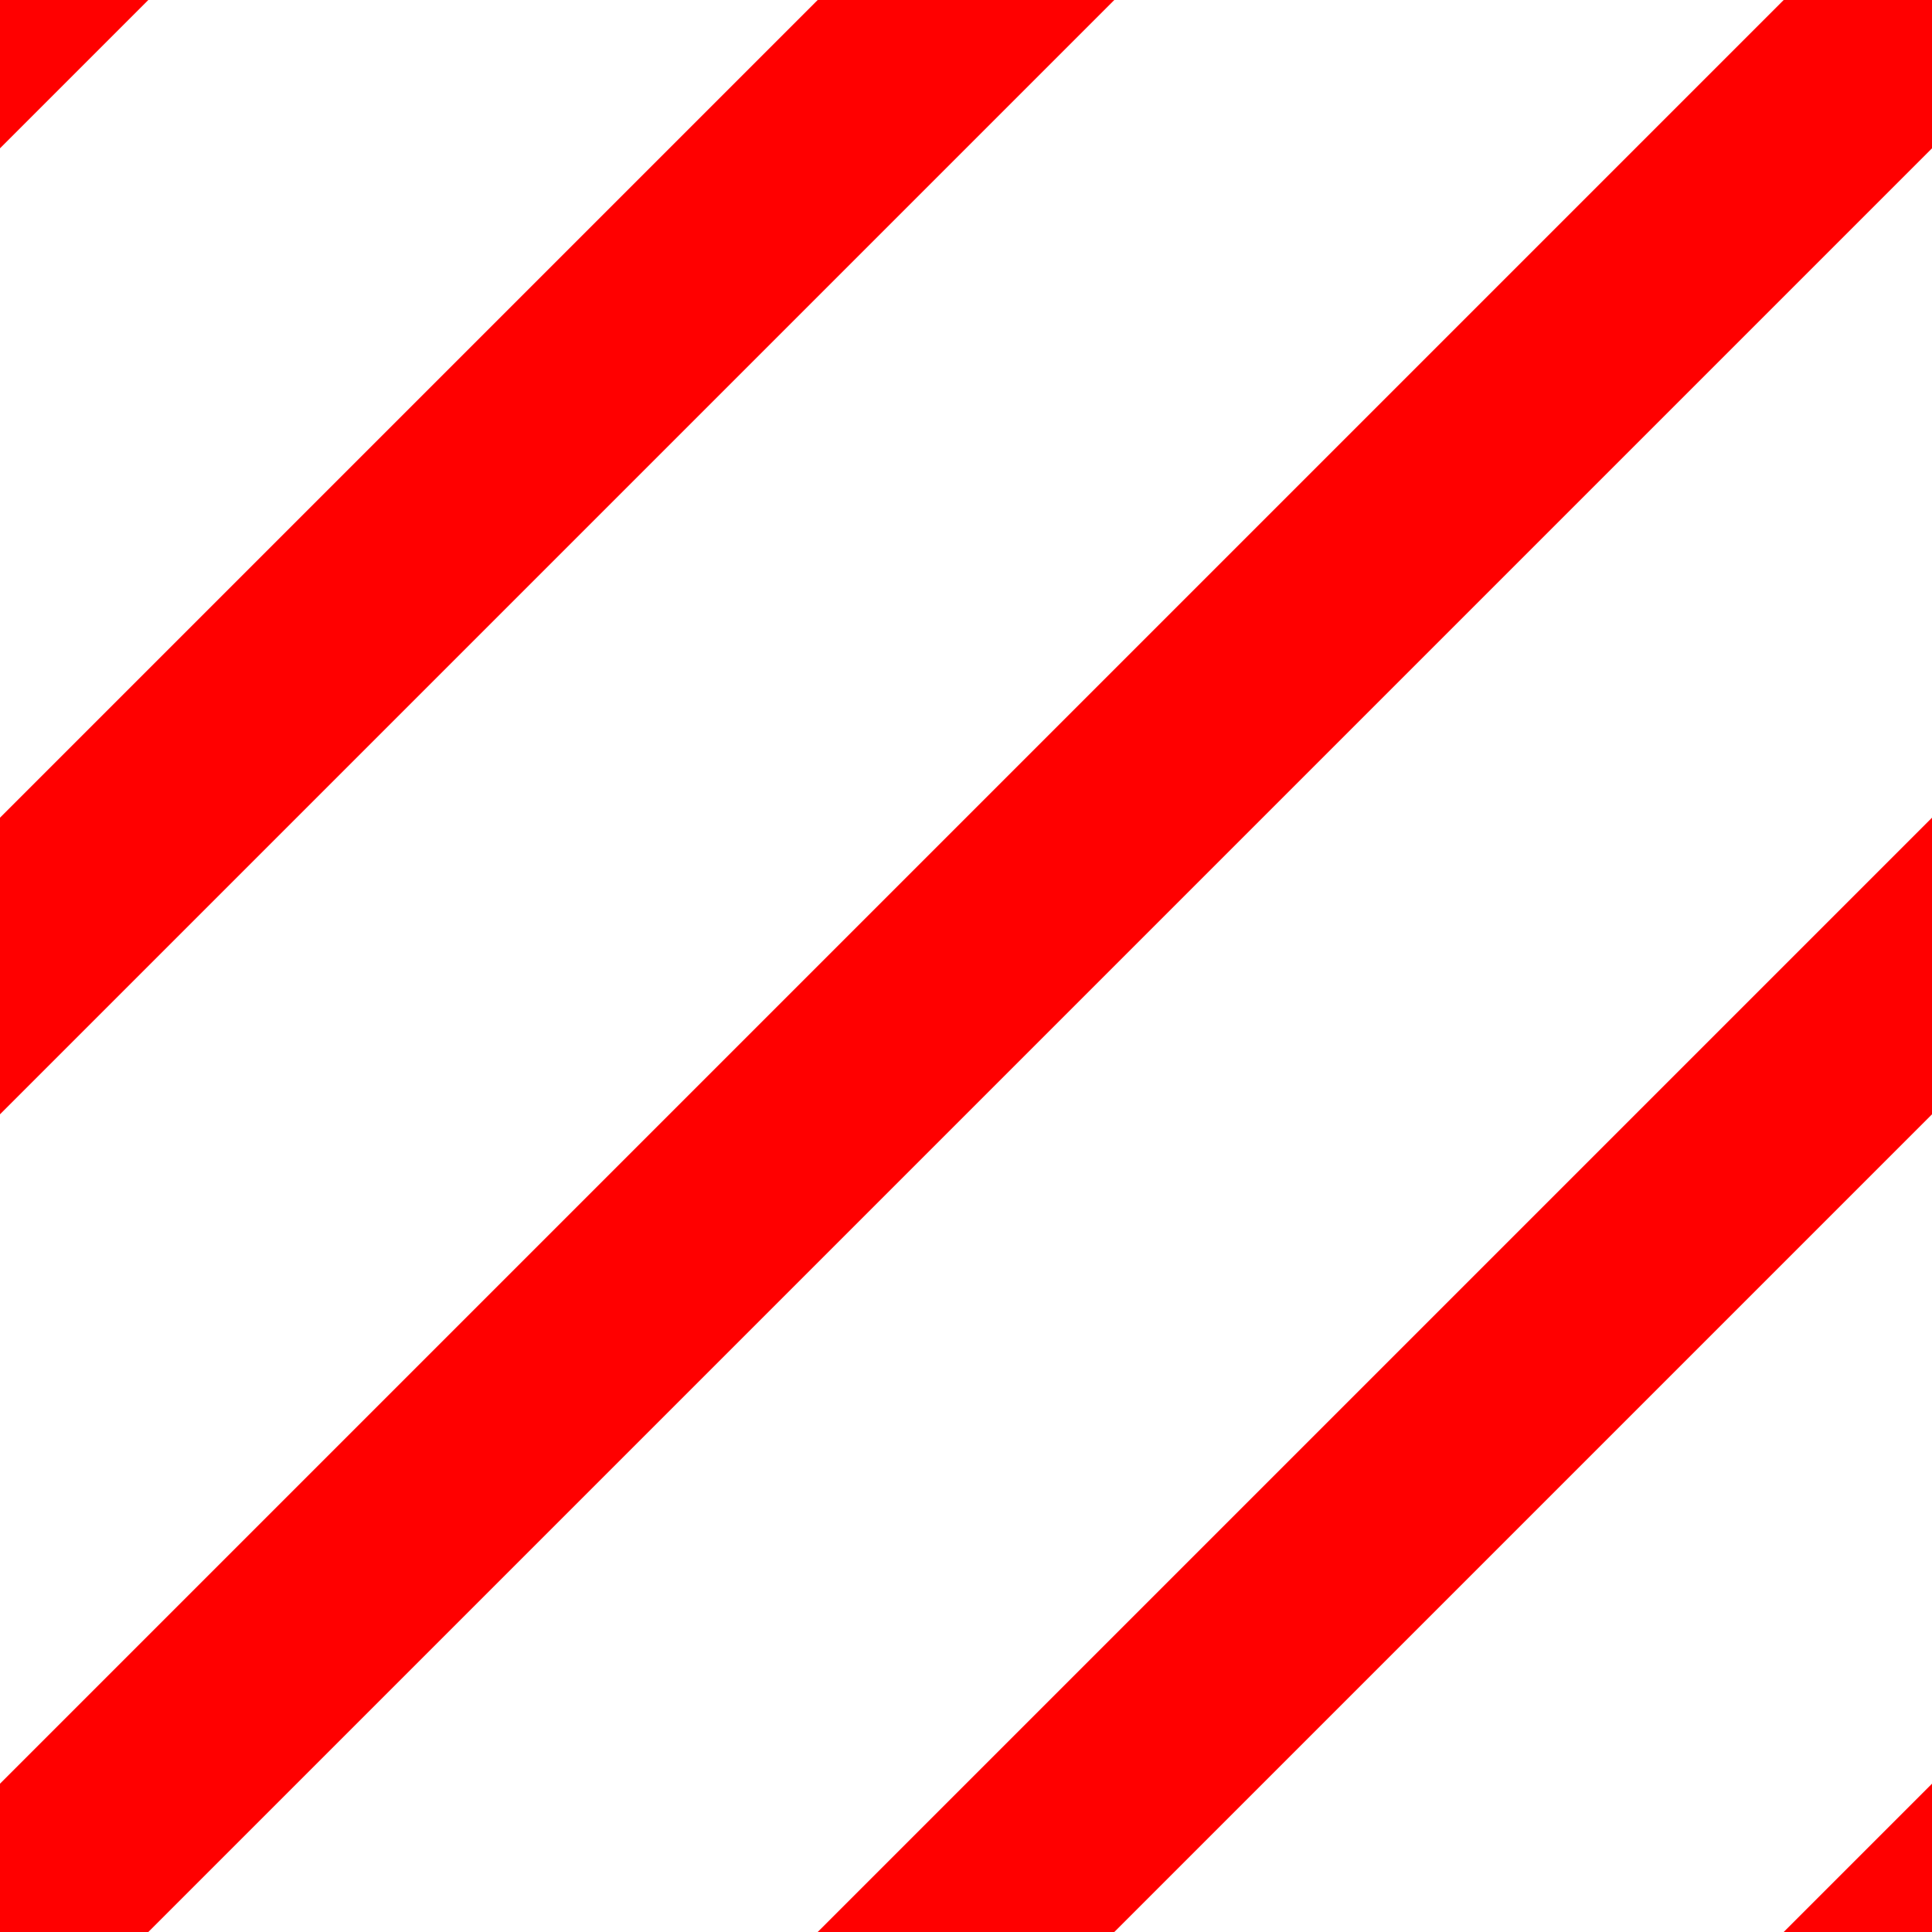 <?xml version="1.0" encoding="utf-8" ?>
<!DOCTYPE svg PUBLIC "-//W3C//DTD SVG 1.1//EN" 
 "http://www.w3.org/Graphics/SVG/1.1/DTD/svg11.dtd">
<svg width="400" height="400"
 xmlns="http://www.w3.org/2000/svg">
 <title>SVG</title>
 <style type="text/css"><![CDATA[
  text {font-size:60px; text-anchor:middle;}
 ]]></style>

<polygon points="0 0  30 0 0 30" stroke="#FF0000" stroke-width="1px" fill="#FF0000" />
<polygon points="170 0 230 0 0 230 0 170" stroke="#FF0000" stroke-width="1px" fill="#FF0000" />
<polygon points="0 400 0 370 370 0 400 0 400 30 30 400" stroke="#FF0000" stroke-width="1px" fill="#FF0000" />
<polygon points="400 170 400 230 230 400 170 400" stroke="#FF0000" stroke-width="1px" fill="#FF0000" />
<polygon points="400 370 400 400 370 400" stroke="#FF0000" stroke-width="1px" fill="#FF0000" />








 
</svg>
